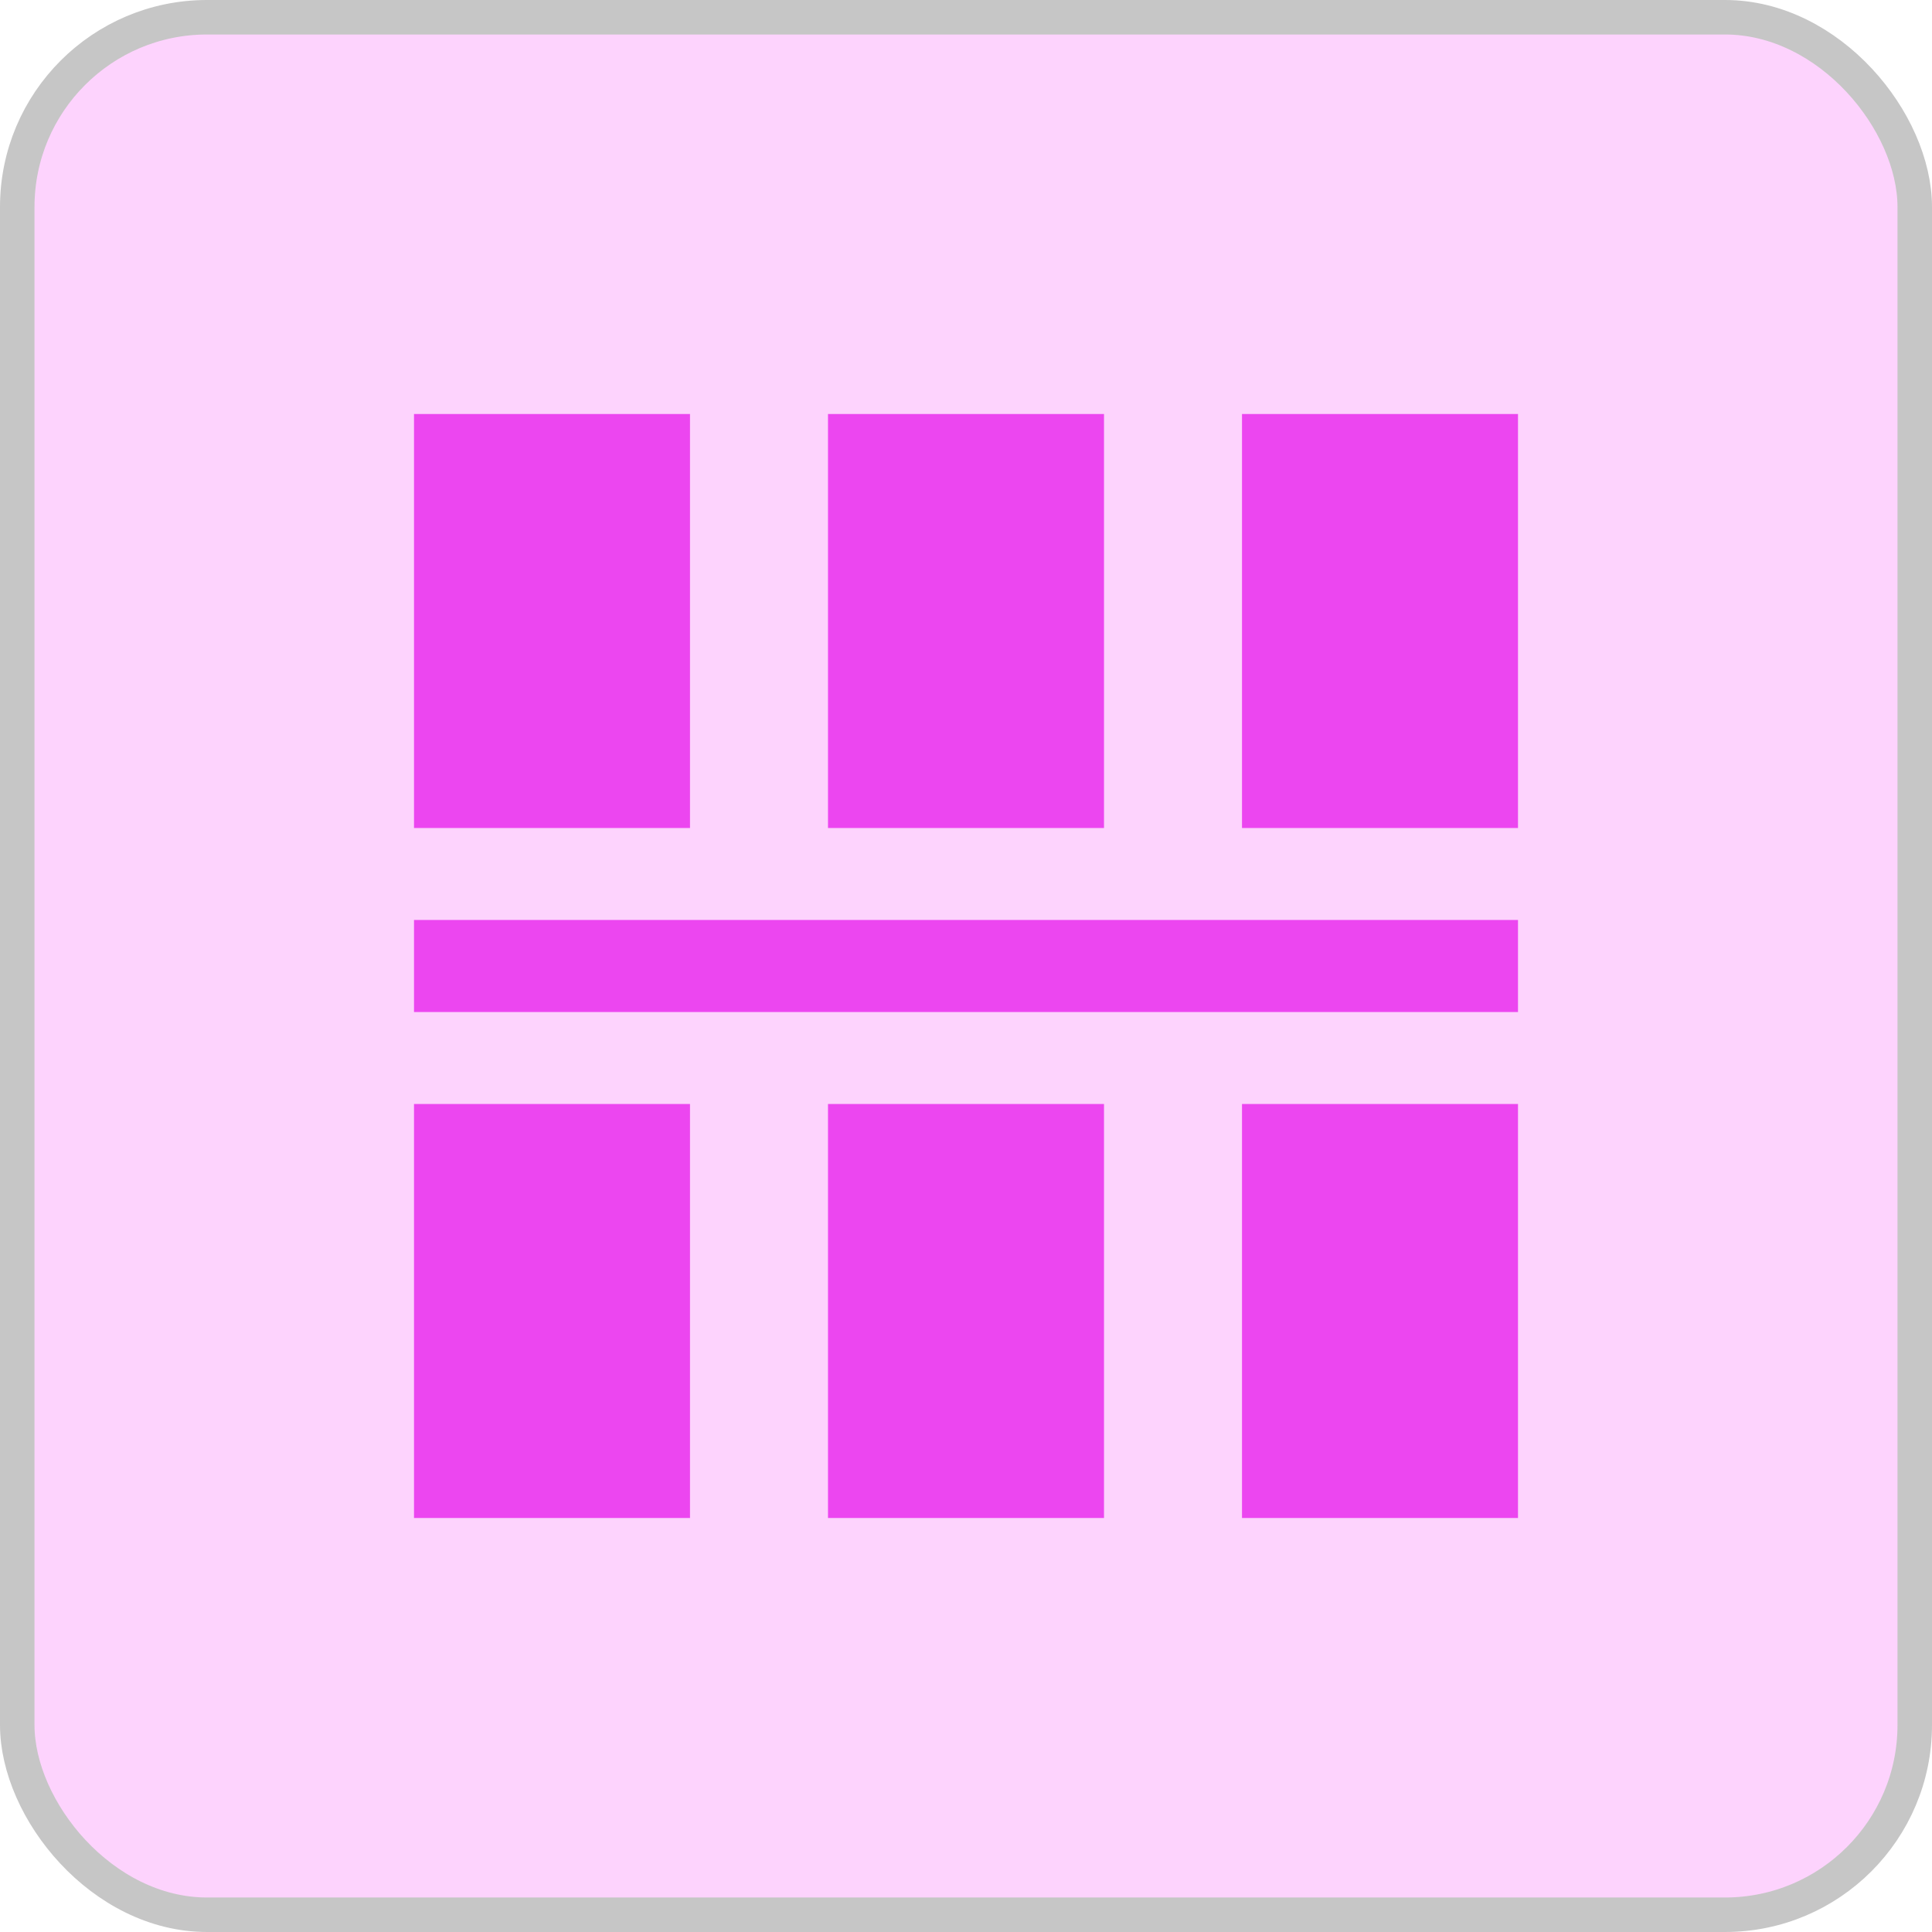 <svg width="28" height="28" viewBox="0 0 28 28" fill="none" xmlns="http://www.w3.org/2000/svg">
<rect x="0.25" y="0.25" width="27.5" height="27.5" rx="2.75" fill="#FDD3FD"/>
<rect x="0.25" y="0.25" width="27.5" height="27.5" rx="2.75" stroke="#C6C6C6" stroke-width="0.5"/>
<path fill-rule="evenodd" clip-rule="evenodd" d="M6 6H10V12H6V6ZM12 6H16V12H12V6ZM18 6H22V12H18V6ZM22 14.667H6V13.333H22V14.667ZM6 16H10V22H6V16ZM12 16H16V22H12V16ZM18 16H22V22H18V16Z" fill="#EC46F0"/>
</svg>
